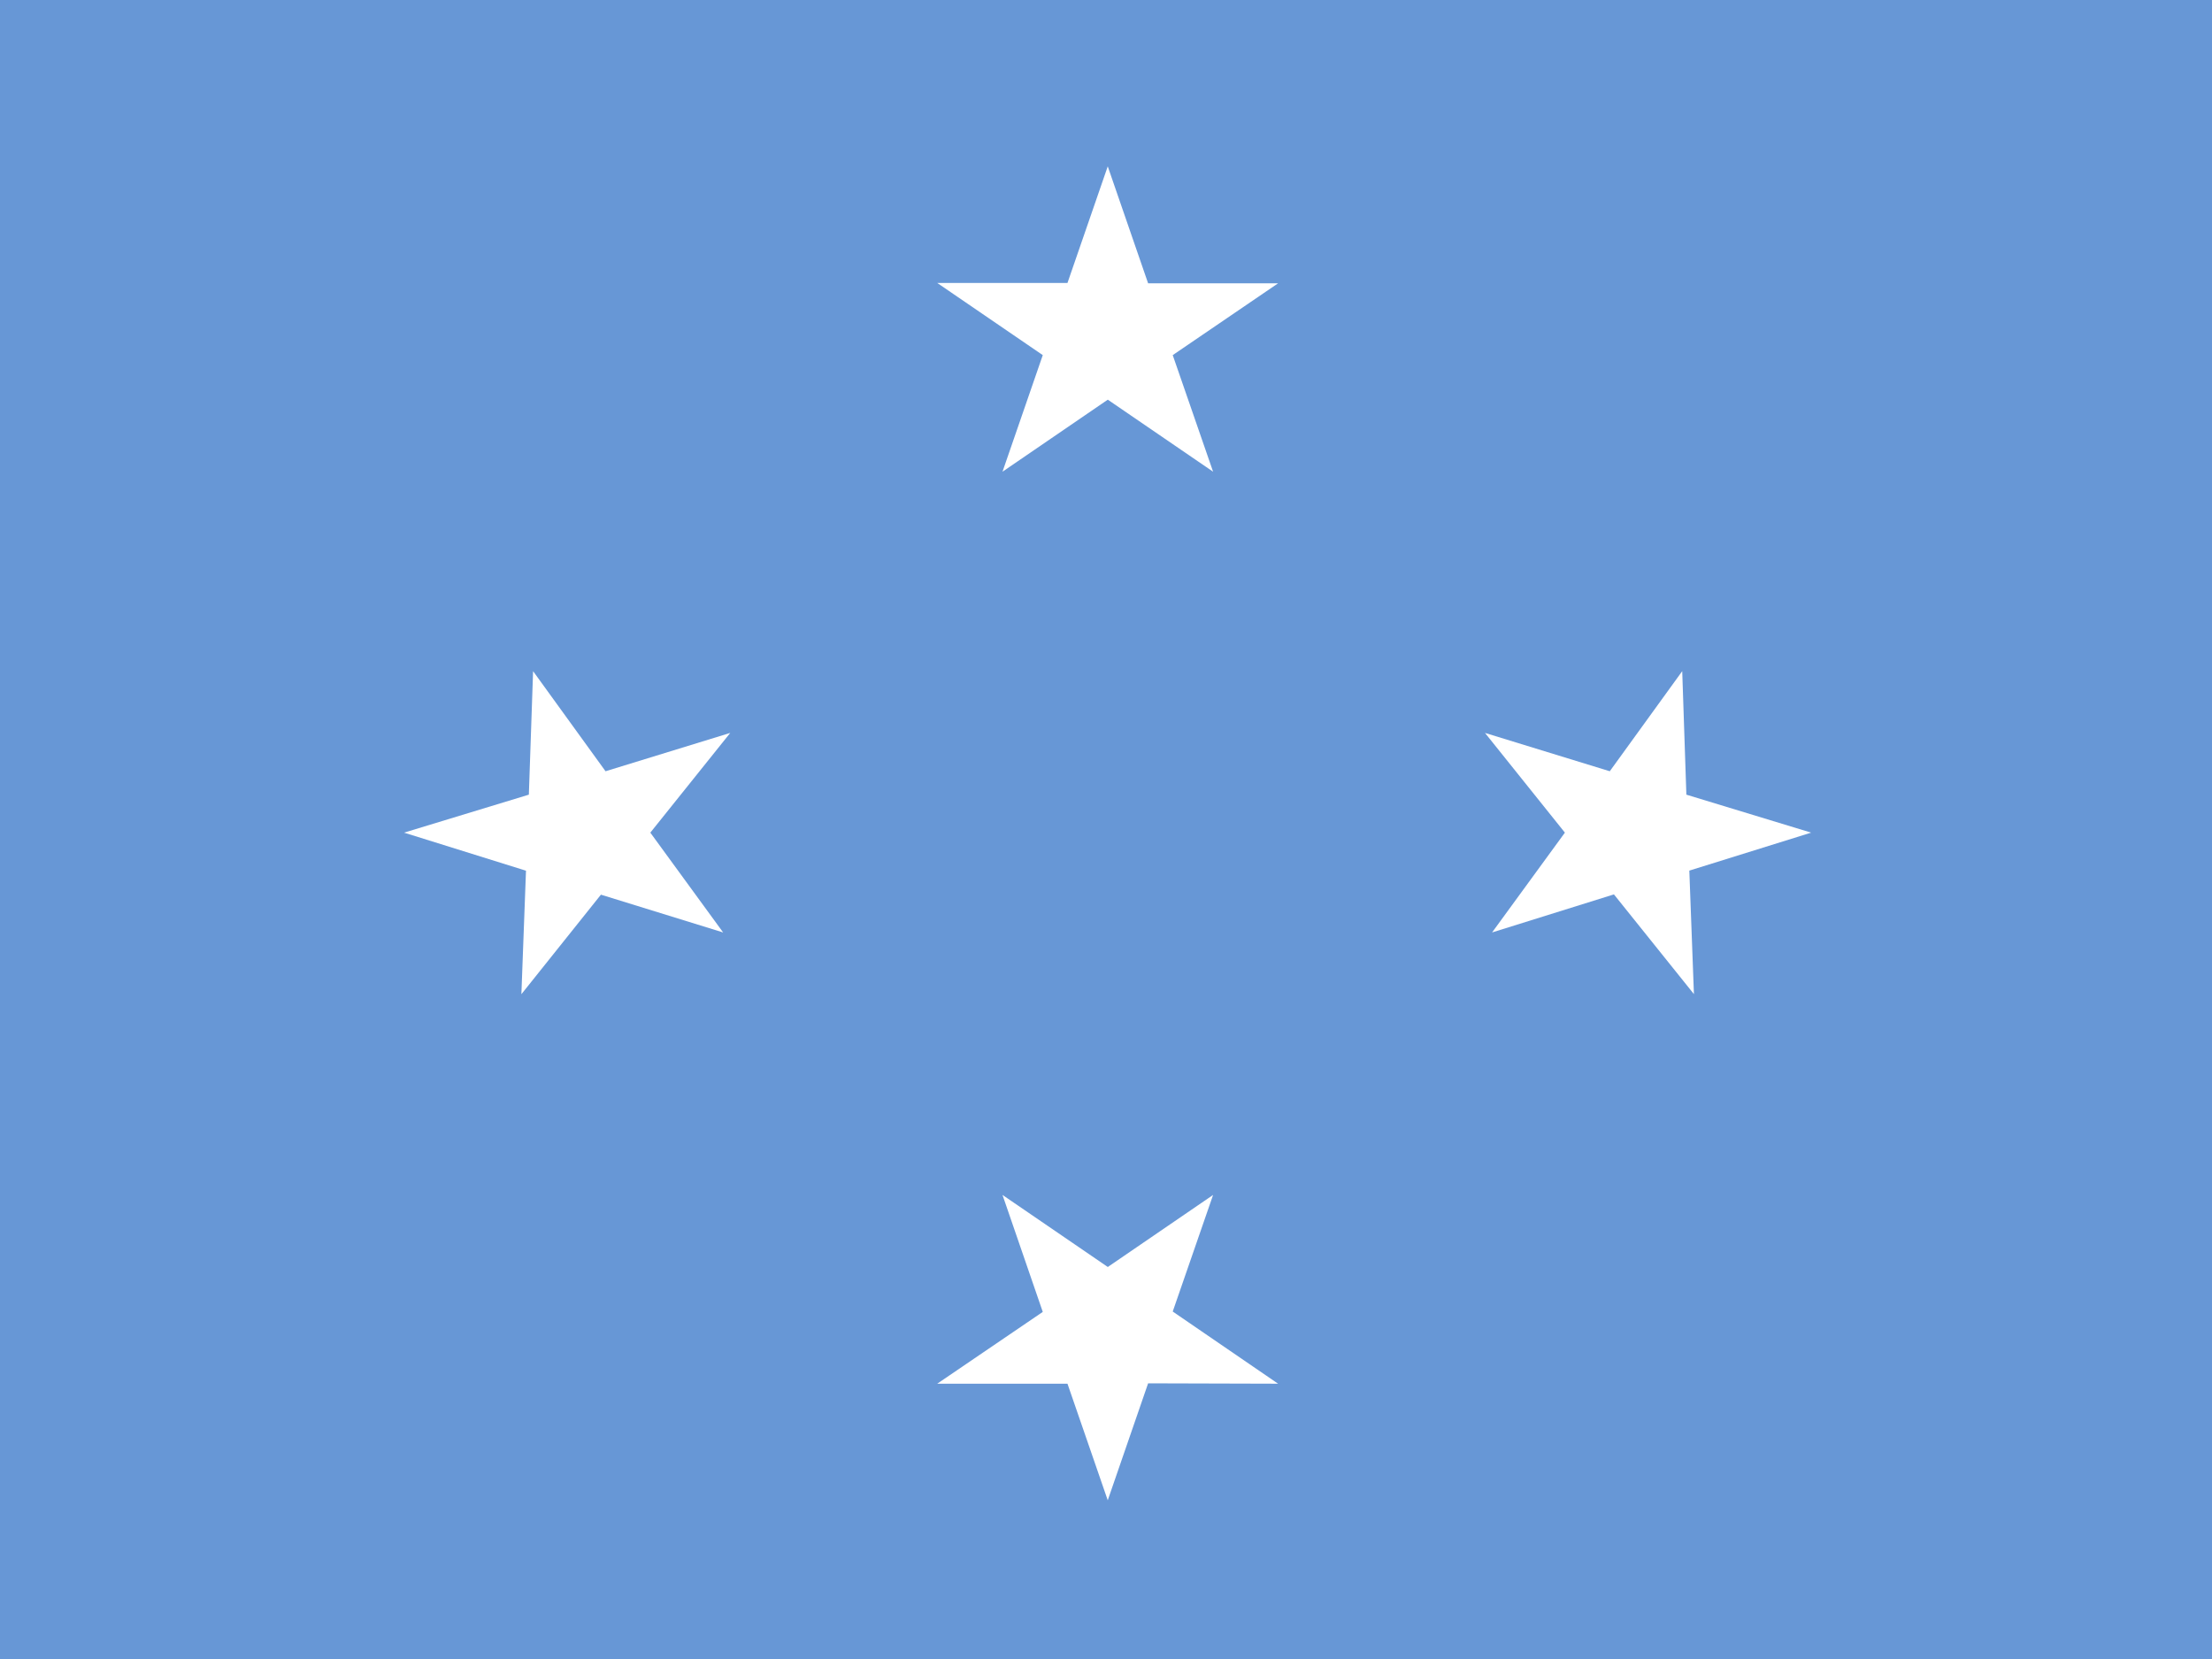 <svg xmlns="http://www.w3.org/2000/svg" width="24" height="18" fill="none"><rect width="100%" height="100%" fill="#333333" stroke="none"/><g fill-rule="evenodd" clip-path="url(#a)" clip-rule="evenodd"><path fill="#6797D6" d="M-6.021 0h36.095v18.048H-6.02V0Z"/><path fill="#fff" d="m12.02 4.336-1.143.782.437-1.265-1.145-.783h1.413l.437-1.265.438 1.269h1.41l-1.143.779.438 1.265-1.143-.782Zm0 9.411-1.143-.782.437 1.269-1.145.779h1.413l.437 1.265.438-1.269 1.41.004-1.143-.783.438-1.265-1.143.782Zm-5.5-4.04-.863 1.08.05-1.34-1.323-.413 1.354-.412.046-1.34.786 1.086 1.353-.416-.867 1.082.79 1.083-1.326-.41Zm10.991-.003.868 1.082-.05-1.34 1.322-.412-1.354-.412-.045-1.34-.786 1.086-1.354-.416.867 1.082-.79 1.083"/></g><defs><clipPath id="a"><path fill="#fff" d="M0 0h24v18H0z"/></clipPath></defs></svg>